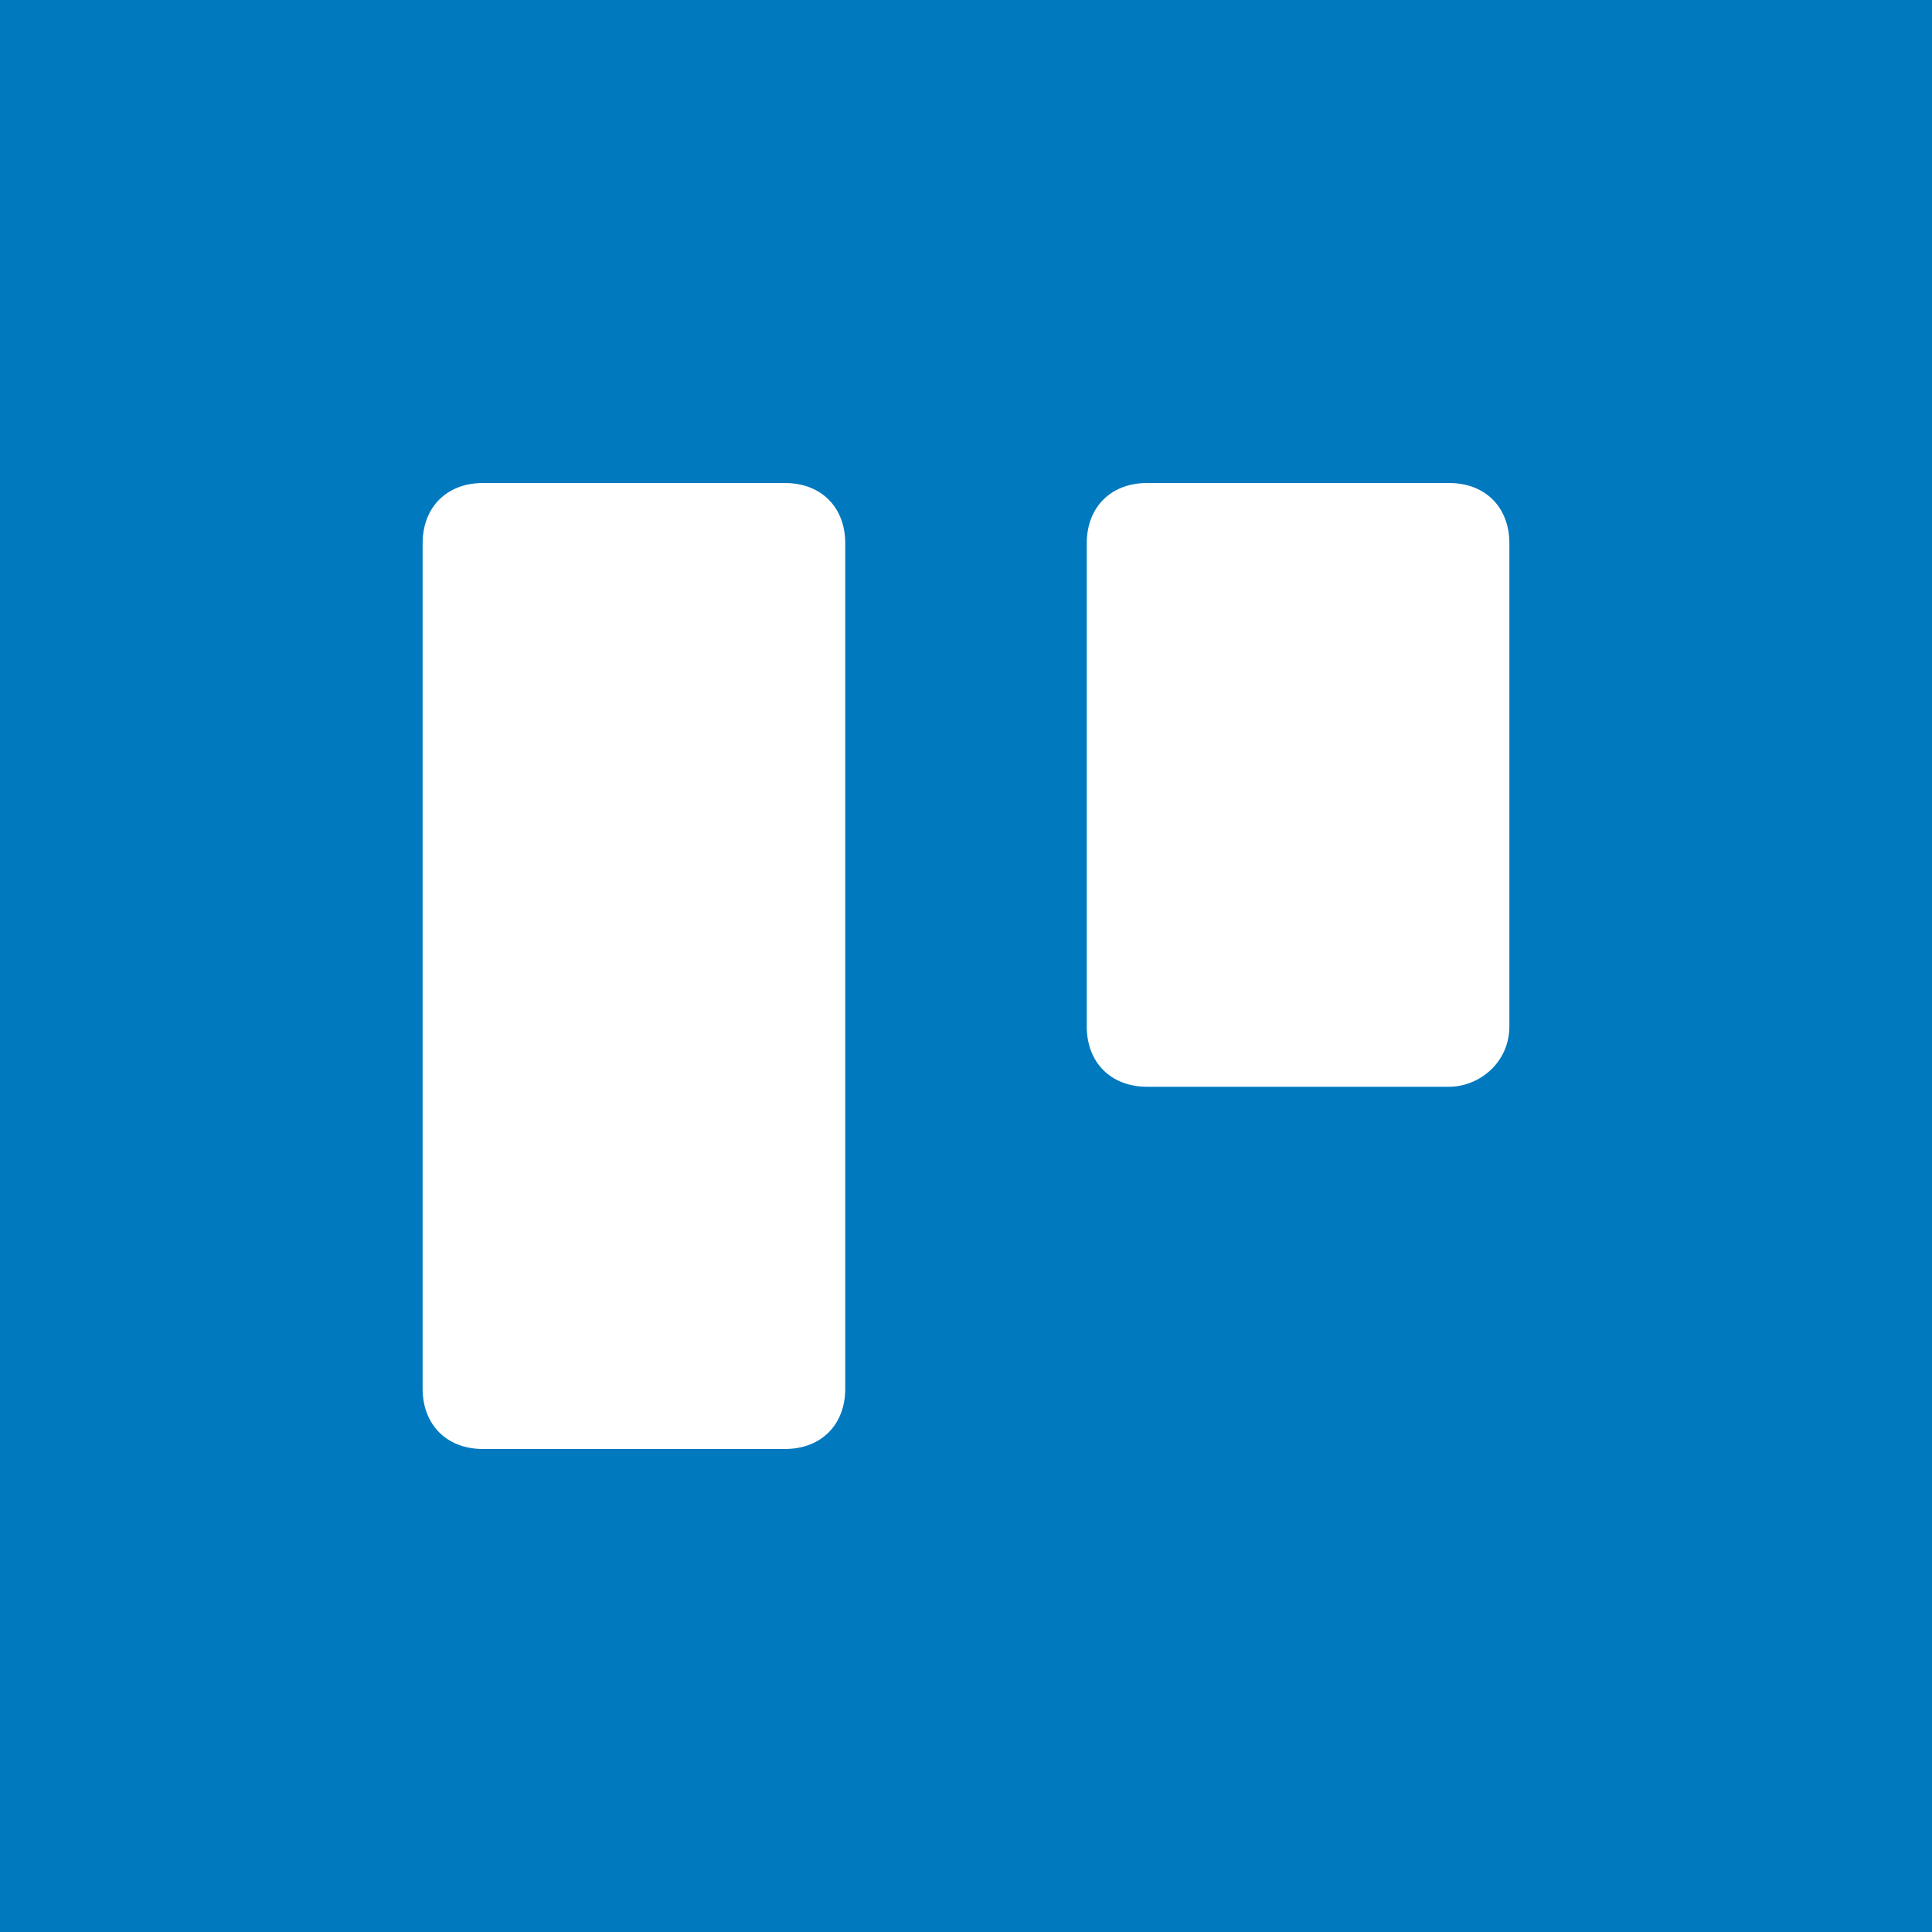 <?xml version="1.0" encoding="utf-8"?>
<!-- Generator: Adobe Illustrator 18.1.1, SVG Export Plug-In . SVG Version: 6.00 Build 0)  -->
<!DOCTYPE svg PUBLIC "-//W3C//DTD SVG 1.1//EN" "http://www.w3.org/Graphics/SVG/1.1/DTD/svg11.dtd">
<svg version="1.1" id="Layer_1" xmlns="http://www.w3.org/2000/svg" xmlns:xlink="http://www.w3.org/1999/xlink" x="0px" y="0px"
	 width="32px" height="32px" viewBox="0 0 32 32" enable-background="new 0 0 32 32" xml:space="preserve">
<path fill="#0079bf" d="M0,0v32h32V0H0z M13,24H8c-0.6,0-1-0.4-1-1V9c0-0.6,0.4-1,1-1h5c0.6,0,1,0.4,1,1v14C14,23.6,13.6,24,13,24z
	 M24,18l-5,0c-0.6,0-1-0.4-1-1V9c0-0.6,0.4-1,1-1h5c0.6,0,1,0.4,1,1v8C25,17.6,24.5,18,24,18z"/>
</svg>
